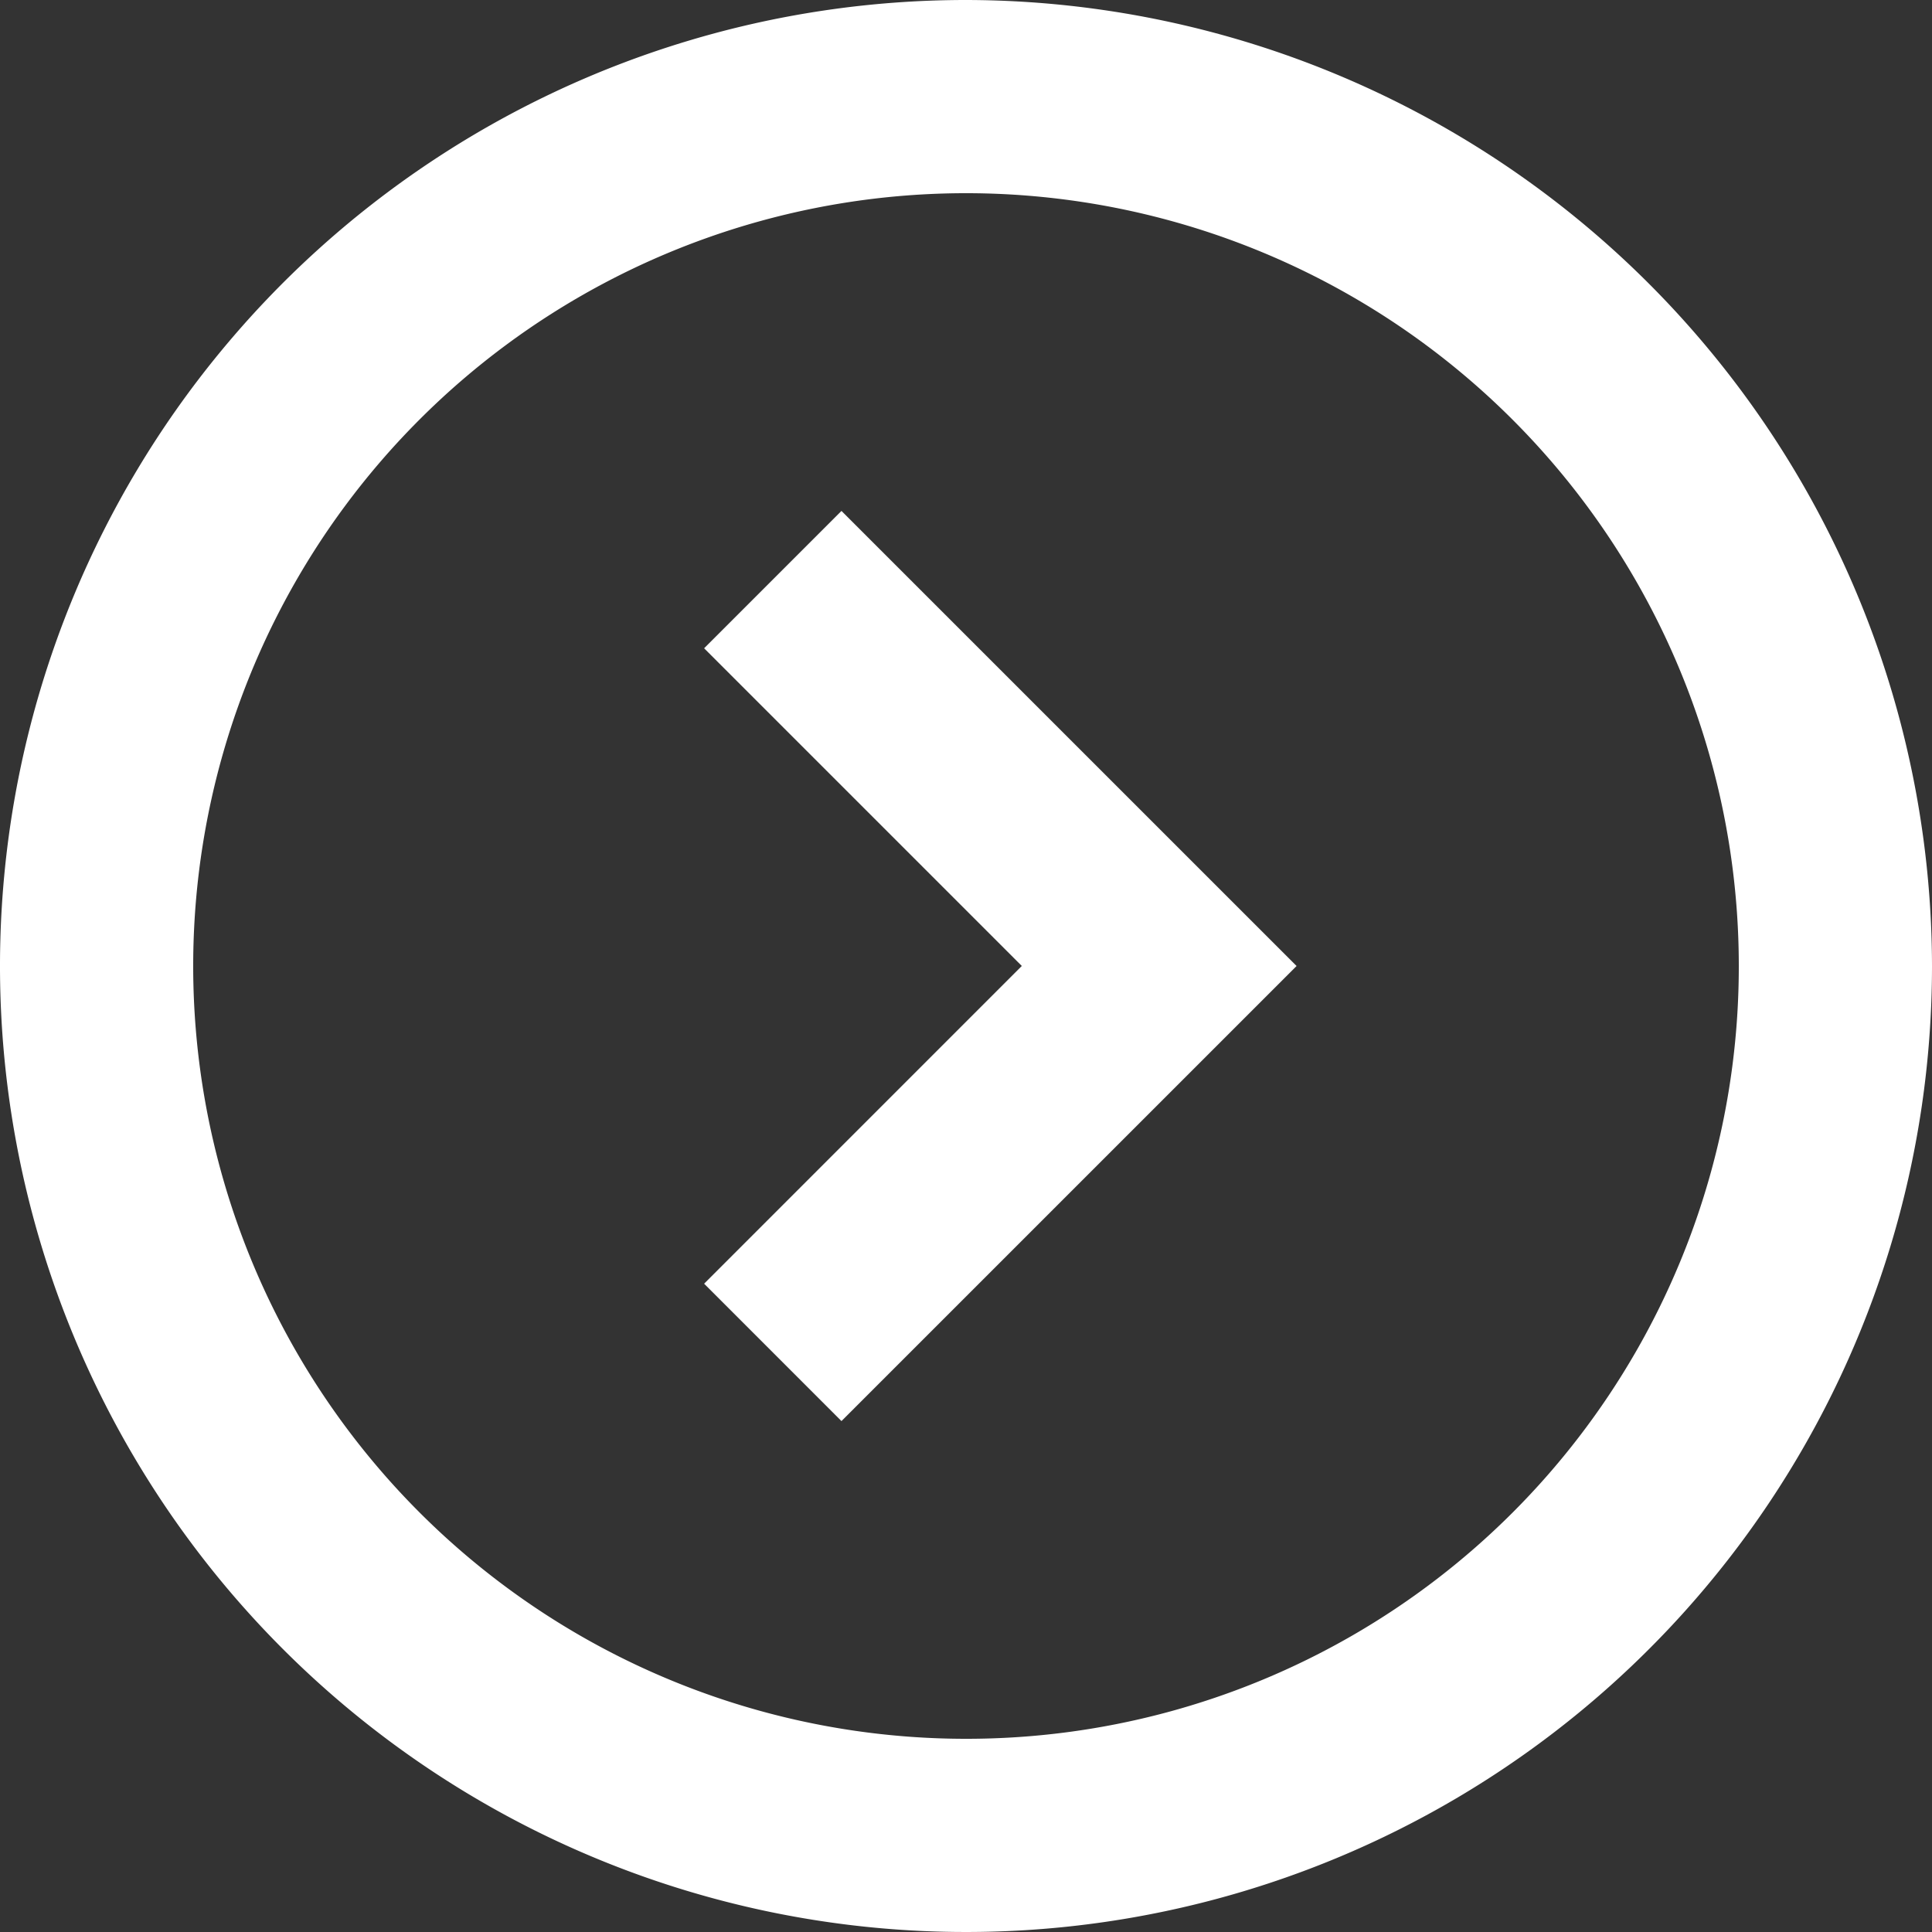 <svg xmlns="http://www.w3.org/2000/svg" width="53" height="53" viewBox="0 0 53 53">
  <rect x="0" y="0" width="53" height="53" fill="#333333" stroke="none"/>
  <defs>
    <style>
      .cls-1 {
        fill: #fff;
        fill-rule: evenodd;
      }
    </style>
  </defs>
  <path id="icon-arrow-white.svg" class="cls-1" d="M959.5,357A26.5,26.5,0,1,0,986,383.5,26.541,26.541,0,0,0,959.5,357Zm0,47.7a21.2,21.2,0,1,1,21.2-21.2A21.187,21.187,0,0,1,959.5,404.7Zm-7.184-29.916,8.715,8.715-8.715,8.716,3.768,3.769L968.569,383.5l-12.485-12.484Z" transform="translate(-933 -357)"/>
</svg>
